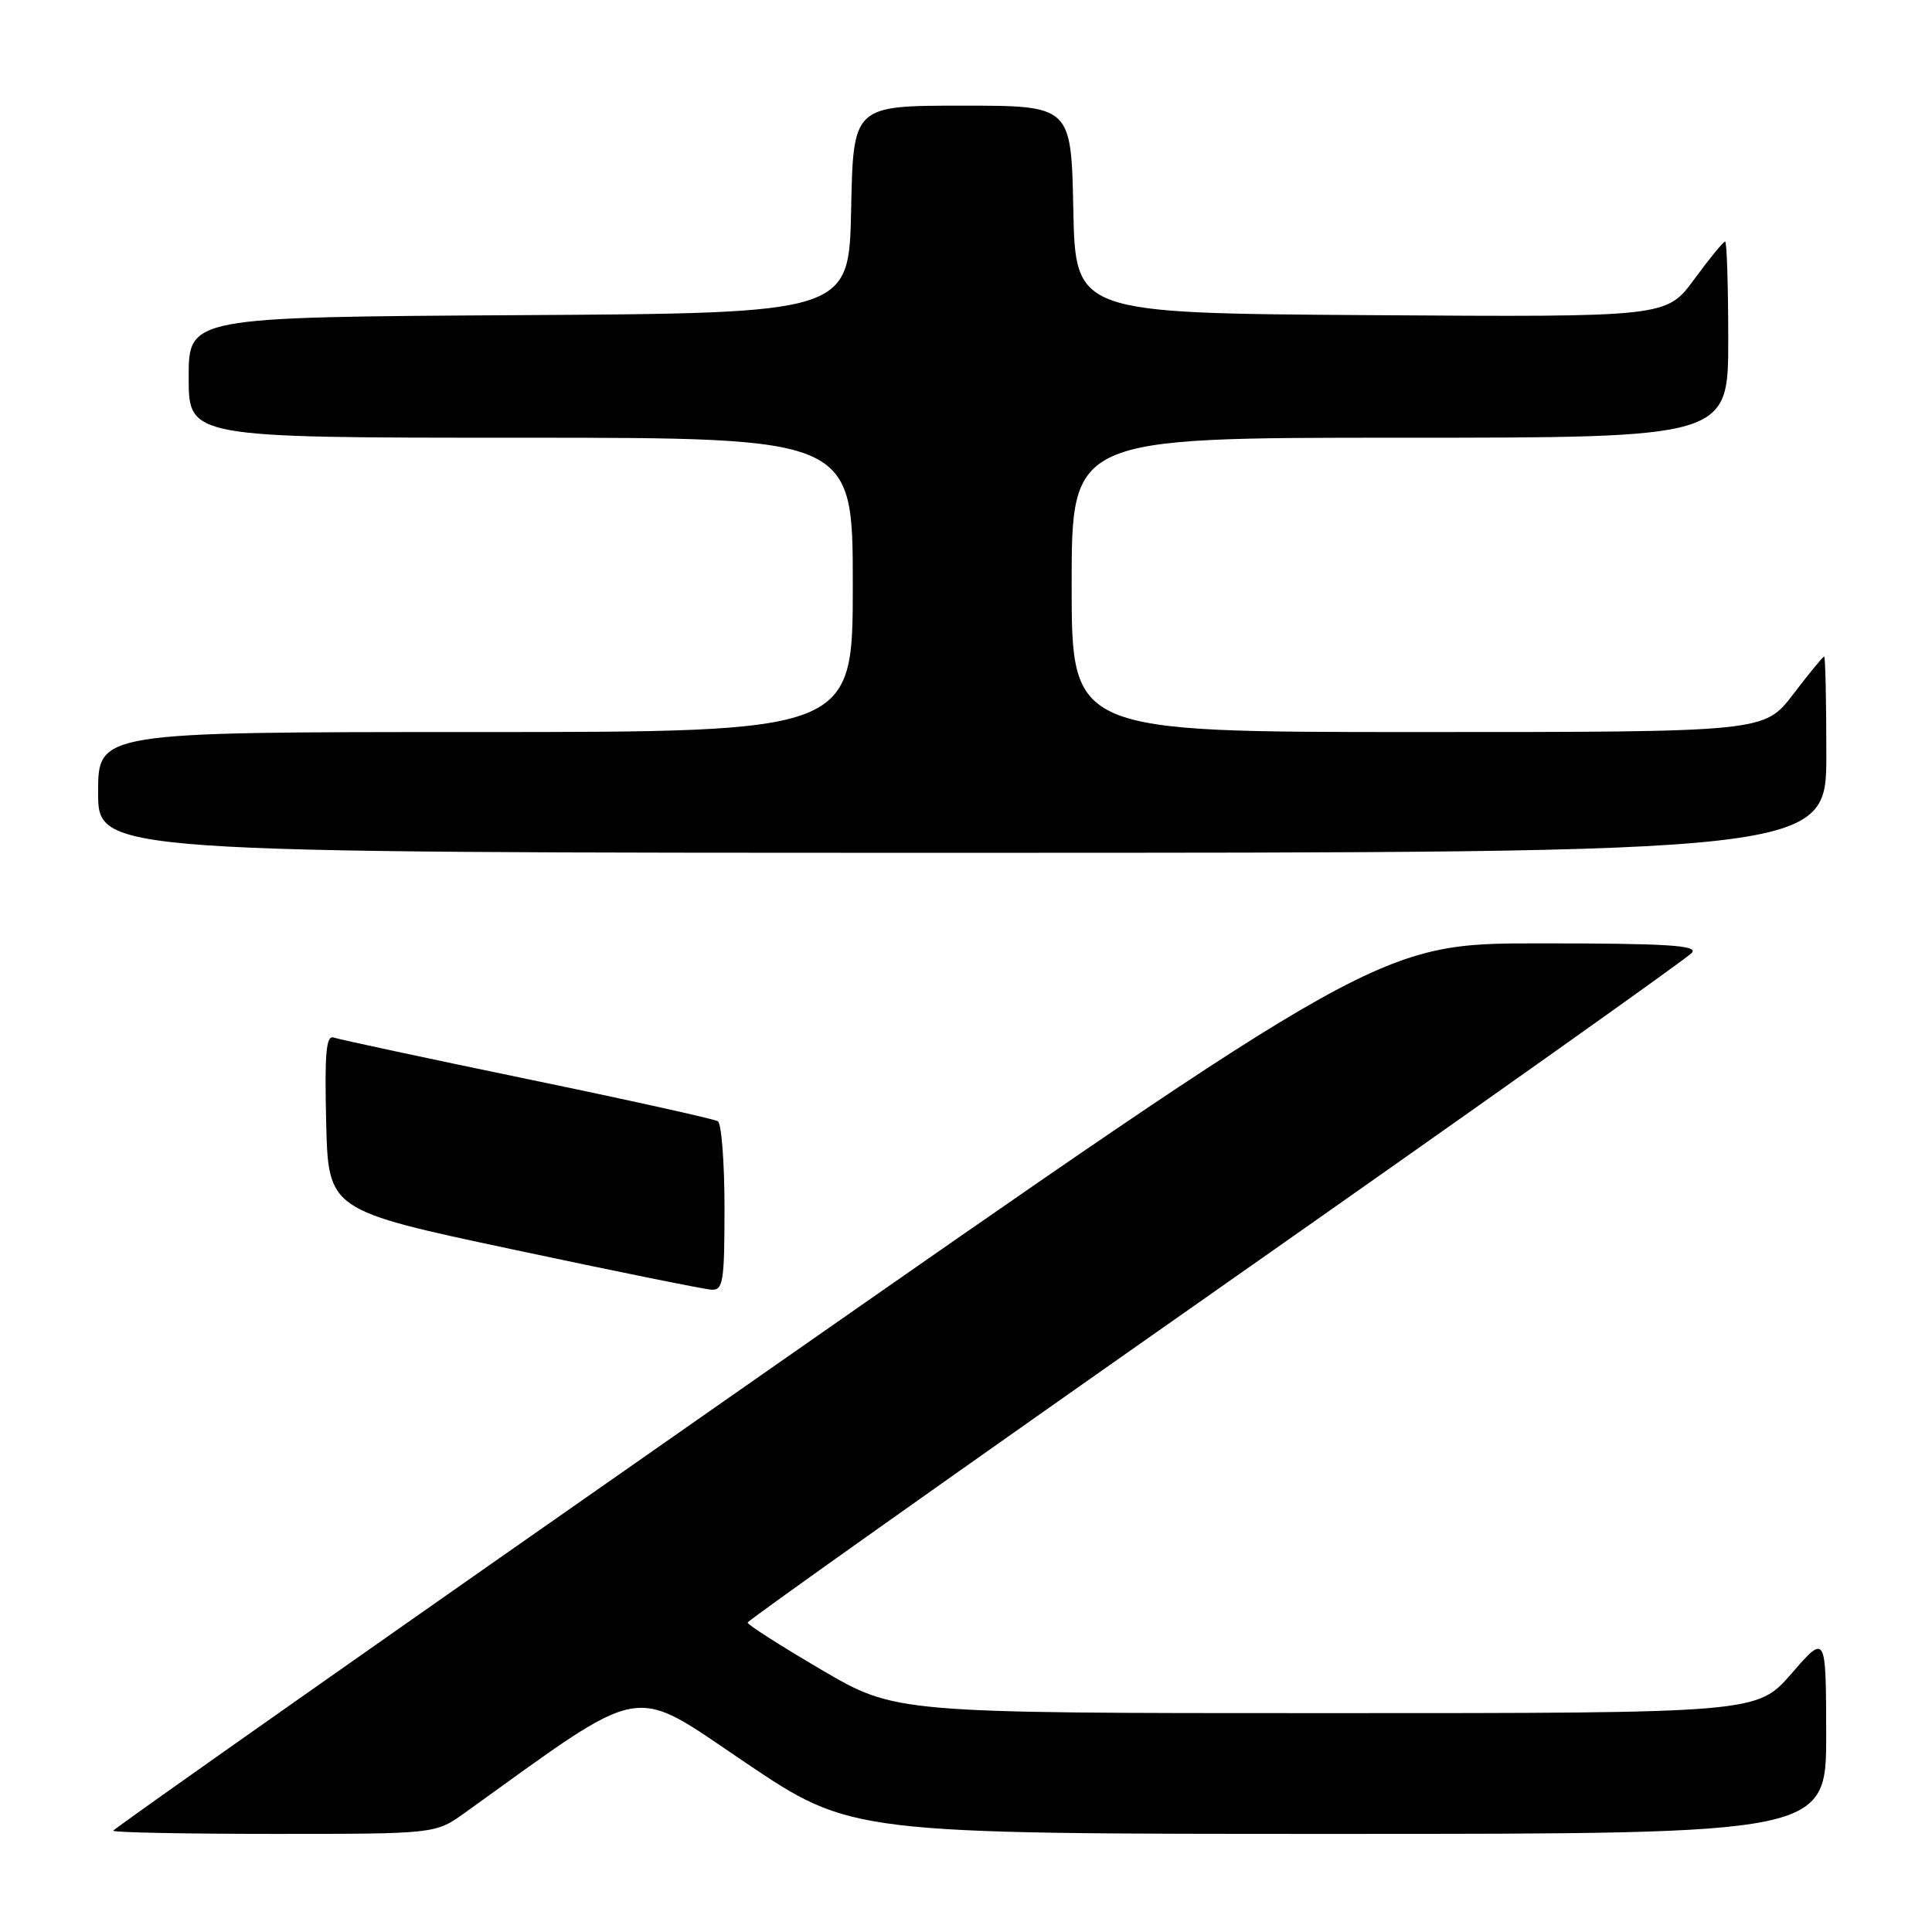<?xml version="1.0" encoding="UTF-8" standalone="no"?>
<!DOCTYPE svg PUBLIC "-//W3C//DTD SVG 1.1//EN" "http://www.w3.org/Graphics/SVG/1.1/DTD/svg11.dtd" >
<svg xmlns="http://www.w3.org/2000/svg" xmlns:xlink="http://www.w3.org/1999/xlink" version="1.1" viewBox="0 0 256 256">
 <g >
 <path fill="currentColor"
d=" M 61.60 240.20 C 85.94 222.72 83.37 223.18 98.74 233.53 C 112.79 243.00 112.79 243.00 177.40 243.00 C 242.00 243.00 242.00 243.00 241.98 229.75 C 241.95 216.50 241.95 216.50 237.39 221.75 C 232.82 227.00 232.82 227.00 175.74 227.00 C 118.65 227.00 118.65 227.00 108.84 221.25 C 103.45 218.09 99.05 215.28 99.06 215.00 C 99.07 214.72 126.99 194.93 161.11 171.00 C 195.23 147.07 223.62 126.94 224.19 126.25 C 225.03 125.26 220.89 125.00 204.02 125.00 C 182.79 125.00 182.79 125.00 98.90 183.58 C 52.75 215.80 15.00 242.35 15.00 242.58 C 15.00 242.81 24.61 243.00 36.35 243.00 C 57.70 243.00 57.70 243.00 61.60 240.20 Z  M 96.00 160.06 C 96.00 154.04 95.60 148.87 95.12 148.57 C 94.63 148.27 83.27 145.75 69.87 142.98 C 56.46 140.20 44.92 137.73 44.22 137.48 C 43.21 137.13 43.00 139.56 43.22 148.70 C 43.50 160.36 43.50 160.36 68.00 165.57 C 81.47 168.44 93.29 170.83 94.25 170.89 C 95.82 170.99 96.00 169.85 96.00 160.06 Z  M 242.00 100.00 C 242.00 92.85 241.87 87.00 241.71 87.00 C 241.54 87.00 239.70 89.25 237.60 92.00 C 233.78 97.00 233.78 97.00 187.89 97.00 C 142.00 97.00 142.00 97.00 142.00 77.50 C 142.00 58.00 142.00 58.00 185.50 58.00 C 229.00 58.00 229.00 58.00 229.00 45.00 C 229.00 37.85 228.81 32.00 228.59 32.00 C 228.36 32.00 226.51 34.26 224.49 37.01 C 220.81 42.02 220.81 42.02 181.66 41.76 C 142.50 41.50 142.50 41.50 142.22 27.75 C 141.94 14.00 141.94 14.00 127.50 14.00 C 113.06 14.00 113.06 14.00 112.78 27.75 C 112.50 41.50 112.50 41.50 68.75 41.76 C 25.00 42.02 25.00 42.02 25.00 50.01 C 25.00 58.00 25.00 58.00 69.00 58.00 C 113.00 58.00 113.00 58.00 113.00 77.50 C 113.00 97.00 113.00 97.00 63.00 97.00 C 13.00 97.00 13.00 97.00 13.00 105.00 C 13.00 113.00 13.00 113.00 127.50 113.00 C 242.00 113.00 242.00 113.00 242.00 100.00 Z "/>
</g>
</svg>